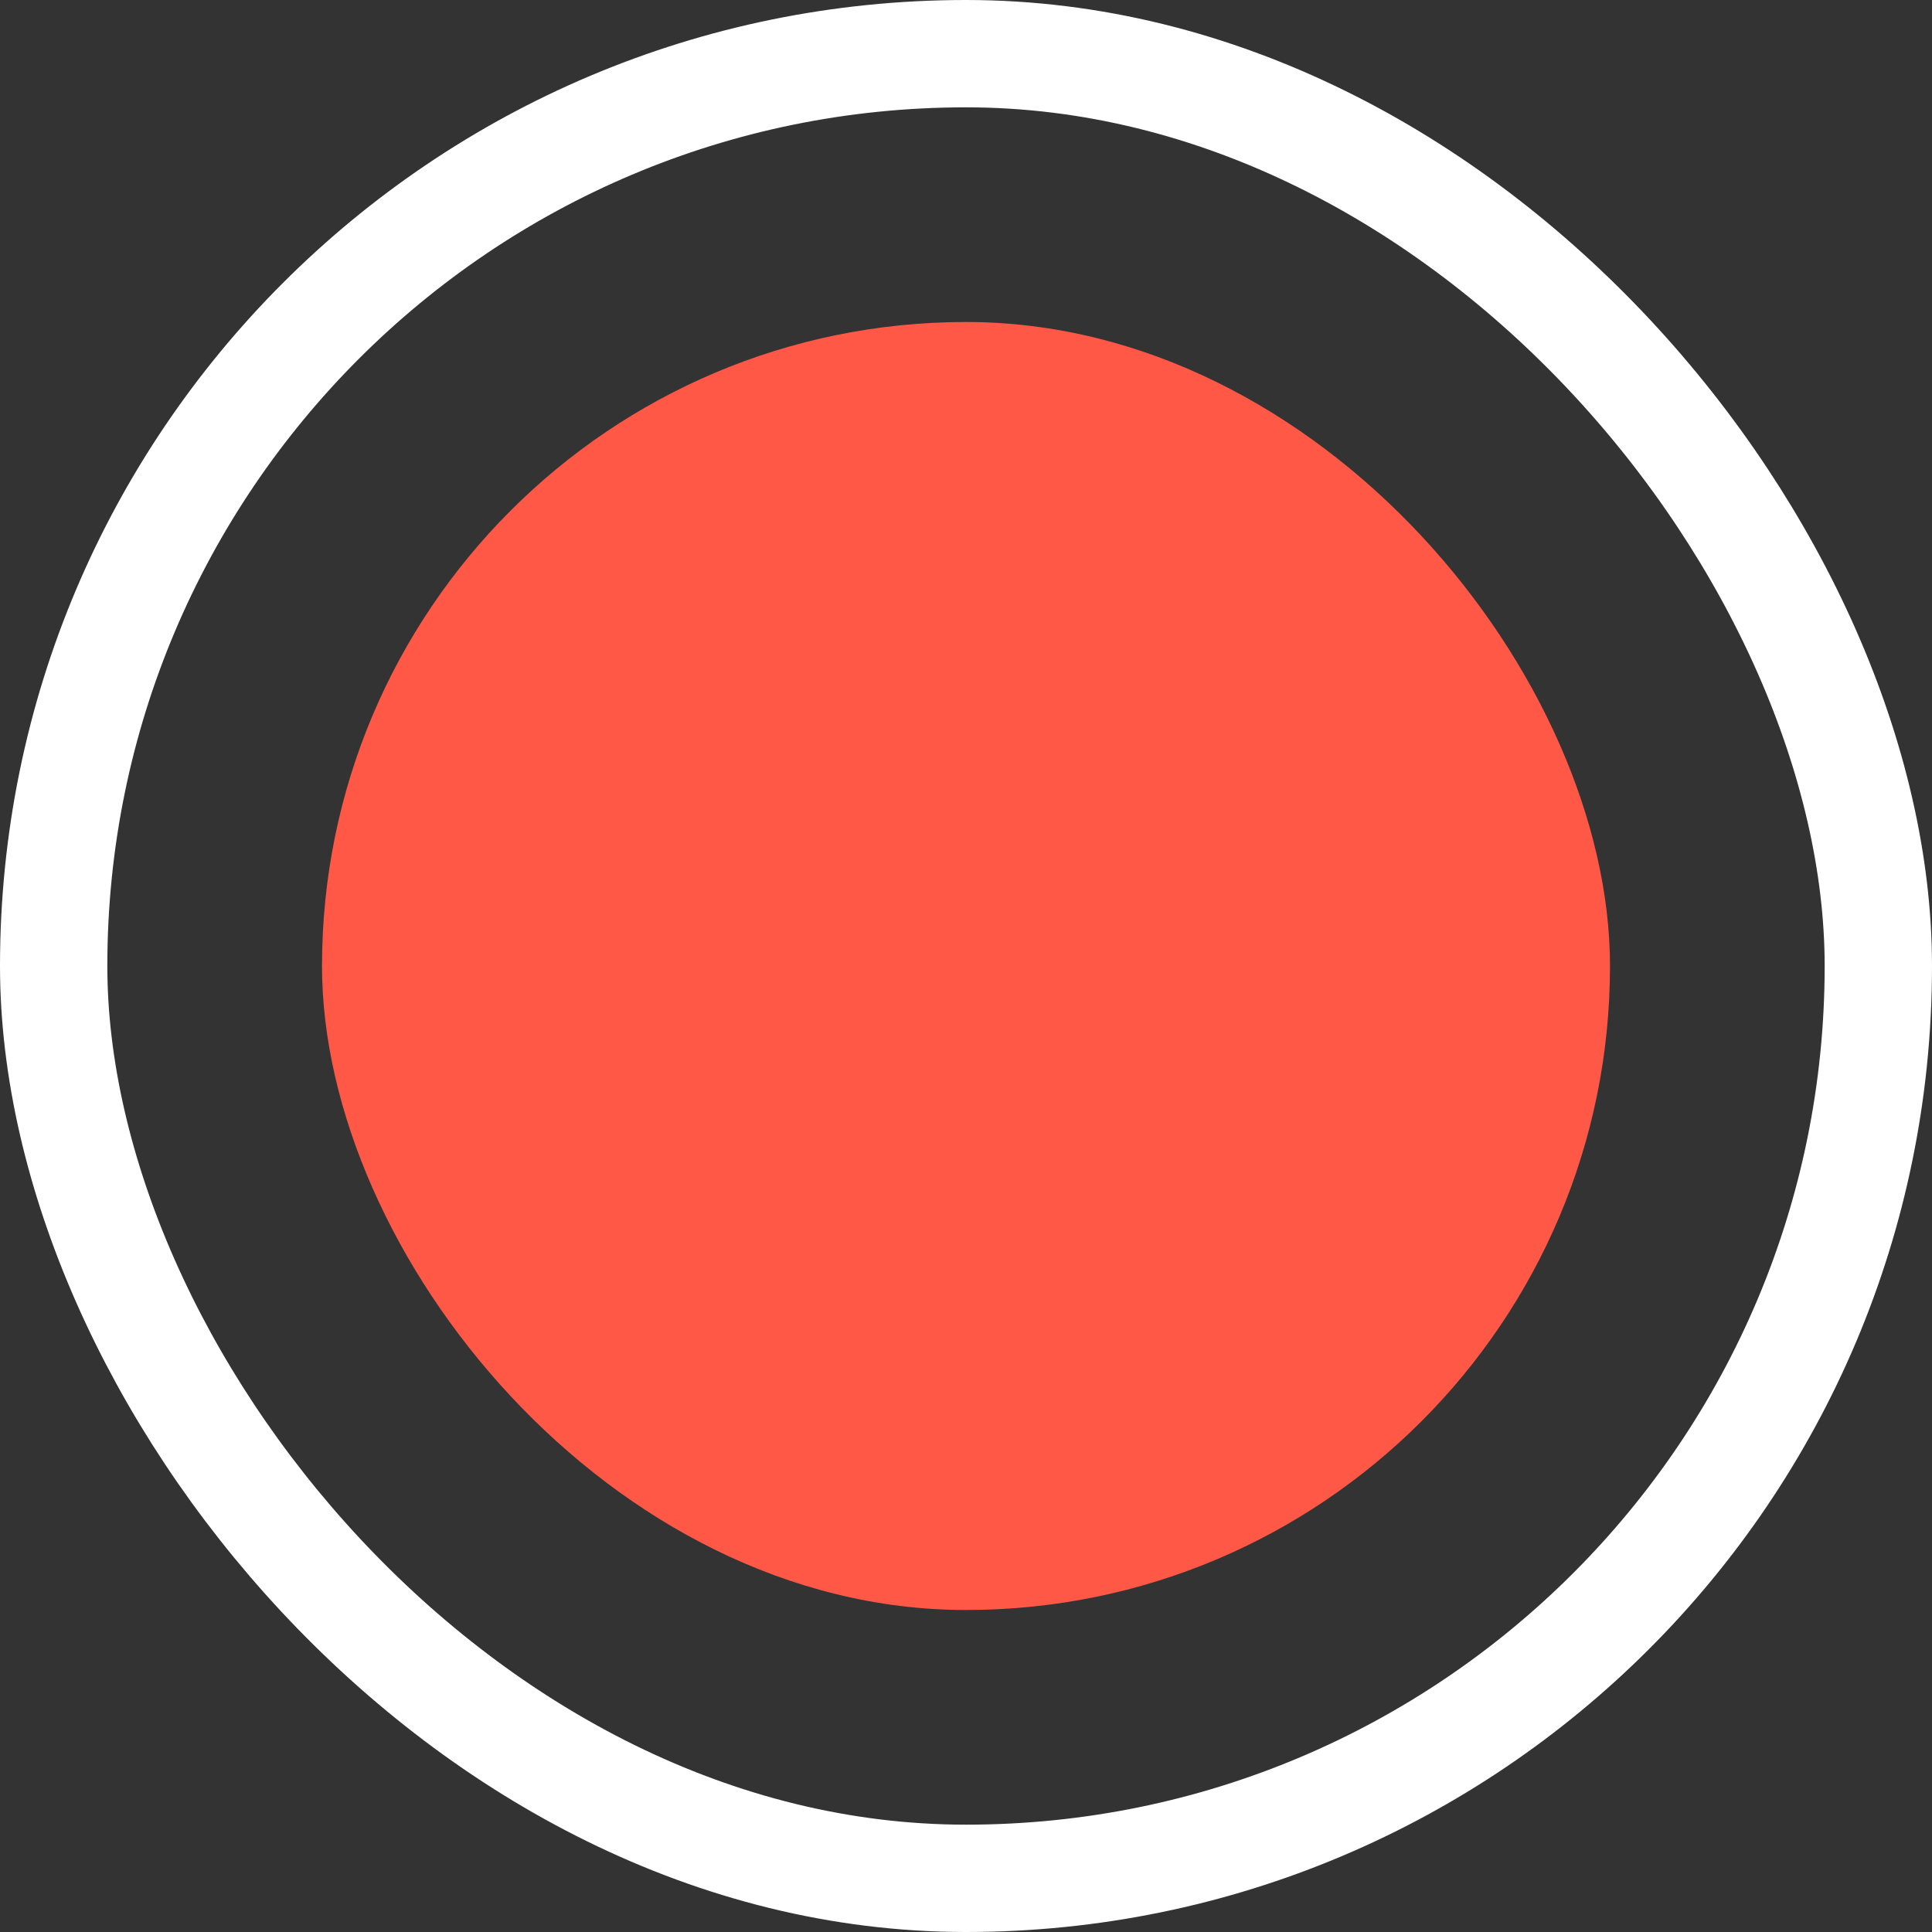 <svg width="36" height="36" viewBox="0 0 36 36" fill="none" xmlns="http://www.w3.org/2000/svg">
<rect x="0" y="0" width="36" height="36" fill="#333333" stroke="none"/>
<rect x="1" y="1" width="34" height="34" rx="17" stroke="white" stroke-width="2"/>
<rect x="6" y="6" width="24" height="24" rx="12" fill="#FF5847"/>
</svg>

